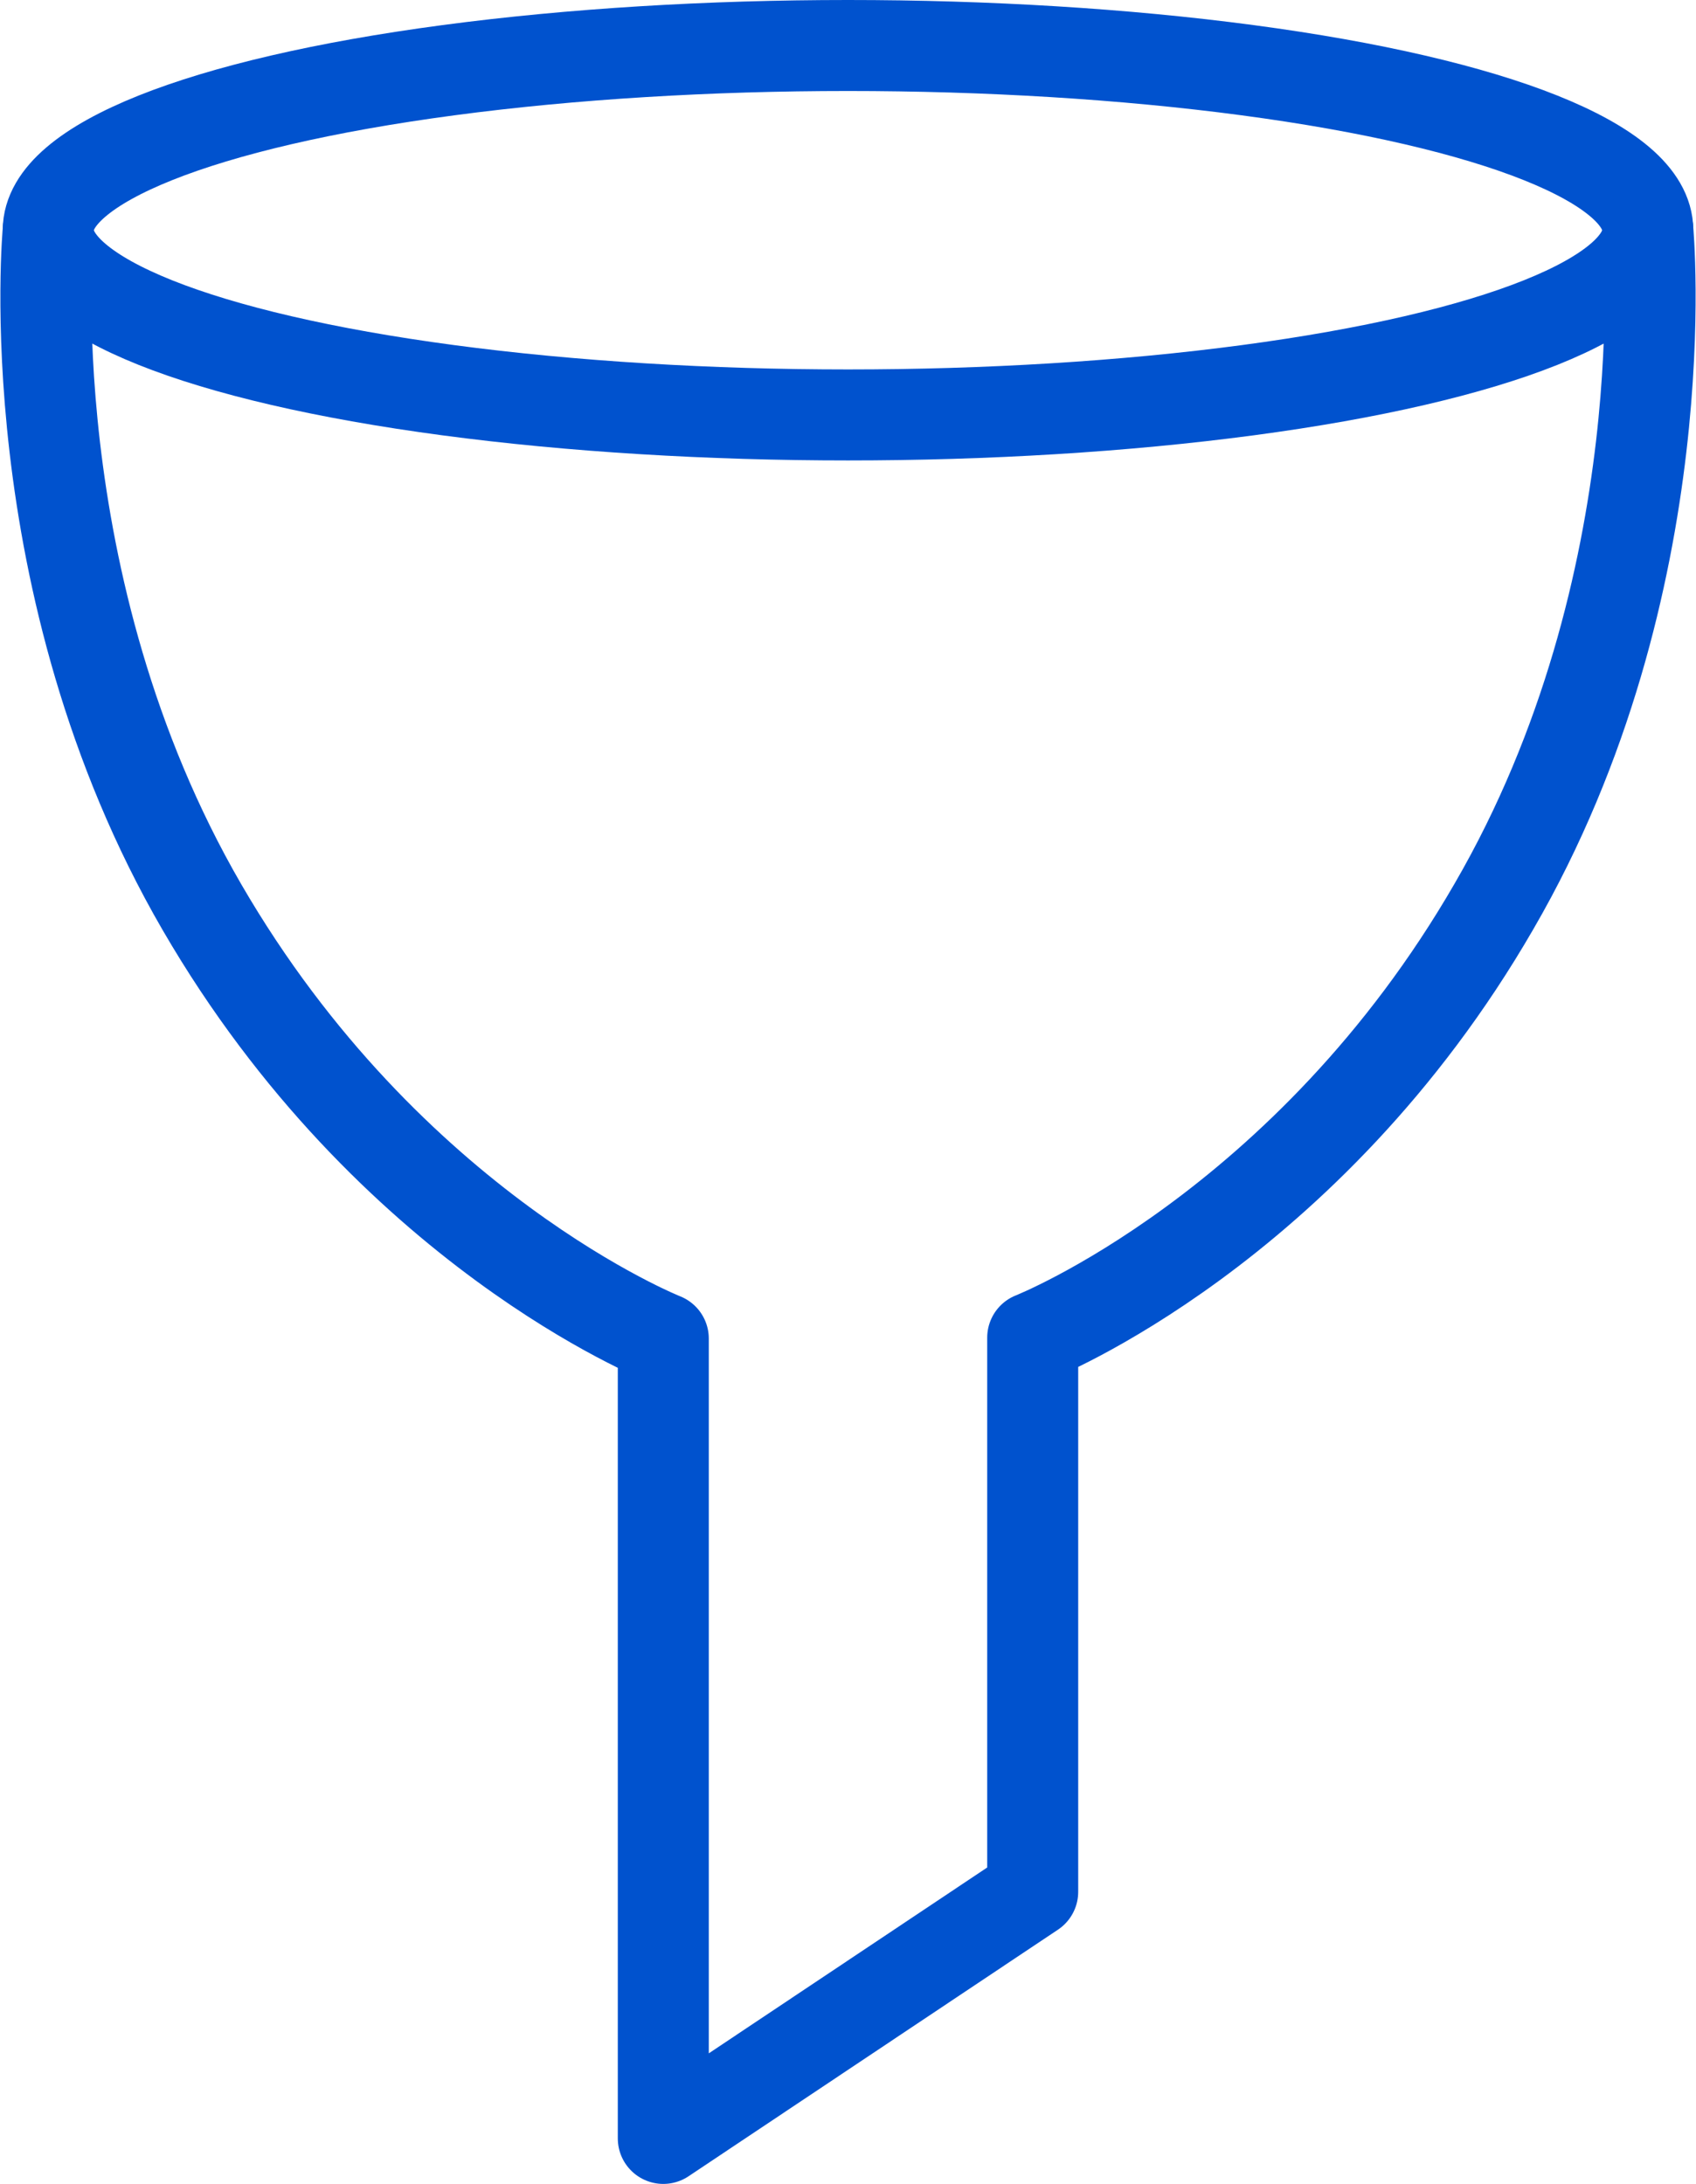<?xml version="1.0" encoding="UTF-8"?>
<svg id="a" data-name="Layer 2" xmlns="http://www.w3.org/2000/svg" viewBox="0 0 18.64 24">
  <defs>
    <style>
      .b {
        fill: none;
        stroke: #0052ce;
        stroke-linecap: round;
        stroke-linejoin: round;
      }
    </style>
  </defs>
  <ellipse class="b" cx="9.32" cy="2.53" rx="8.79" ry="2.03"/>
  <path class="b" d="M.53,2.53s-.37,3.89,1.69,7.44c2.06,3.55,5.07,4.74,5.07,4.74v8.79l4.06-2.71v-6.09s3.02-1.19,5.07-4.74c2.06-3.55,1.69-7.44,1.69-7.44"/>
</svg>